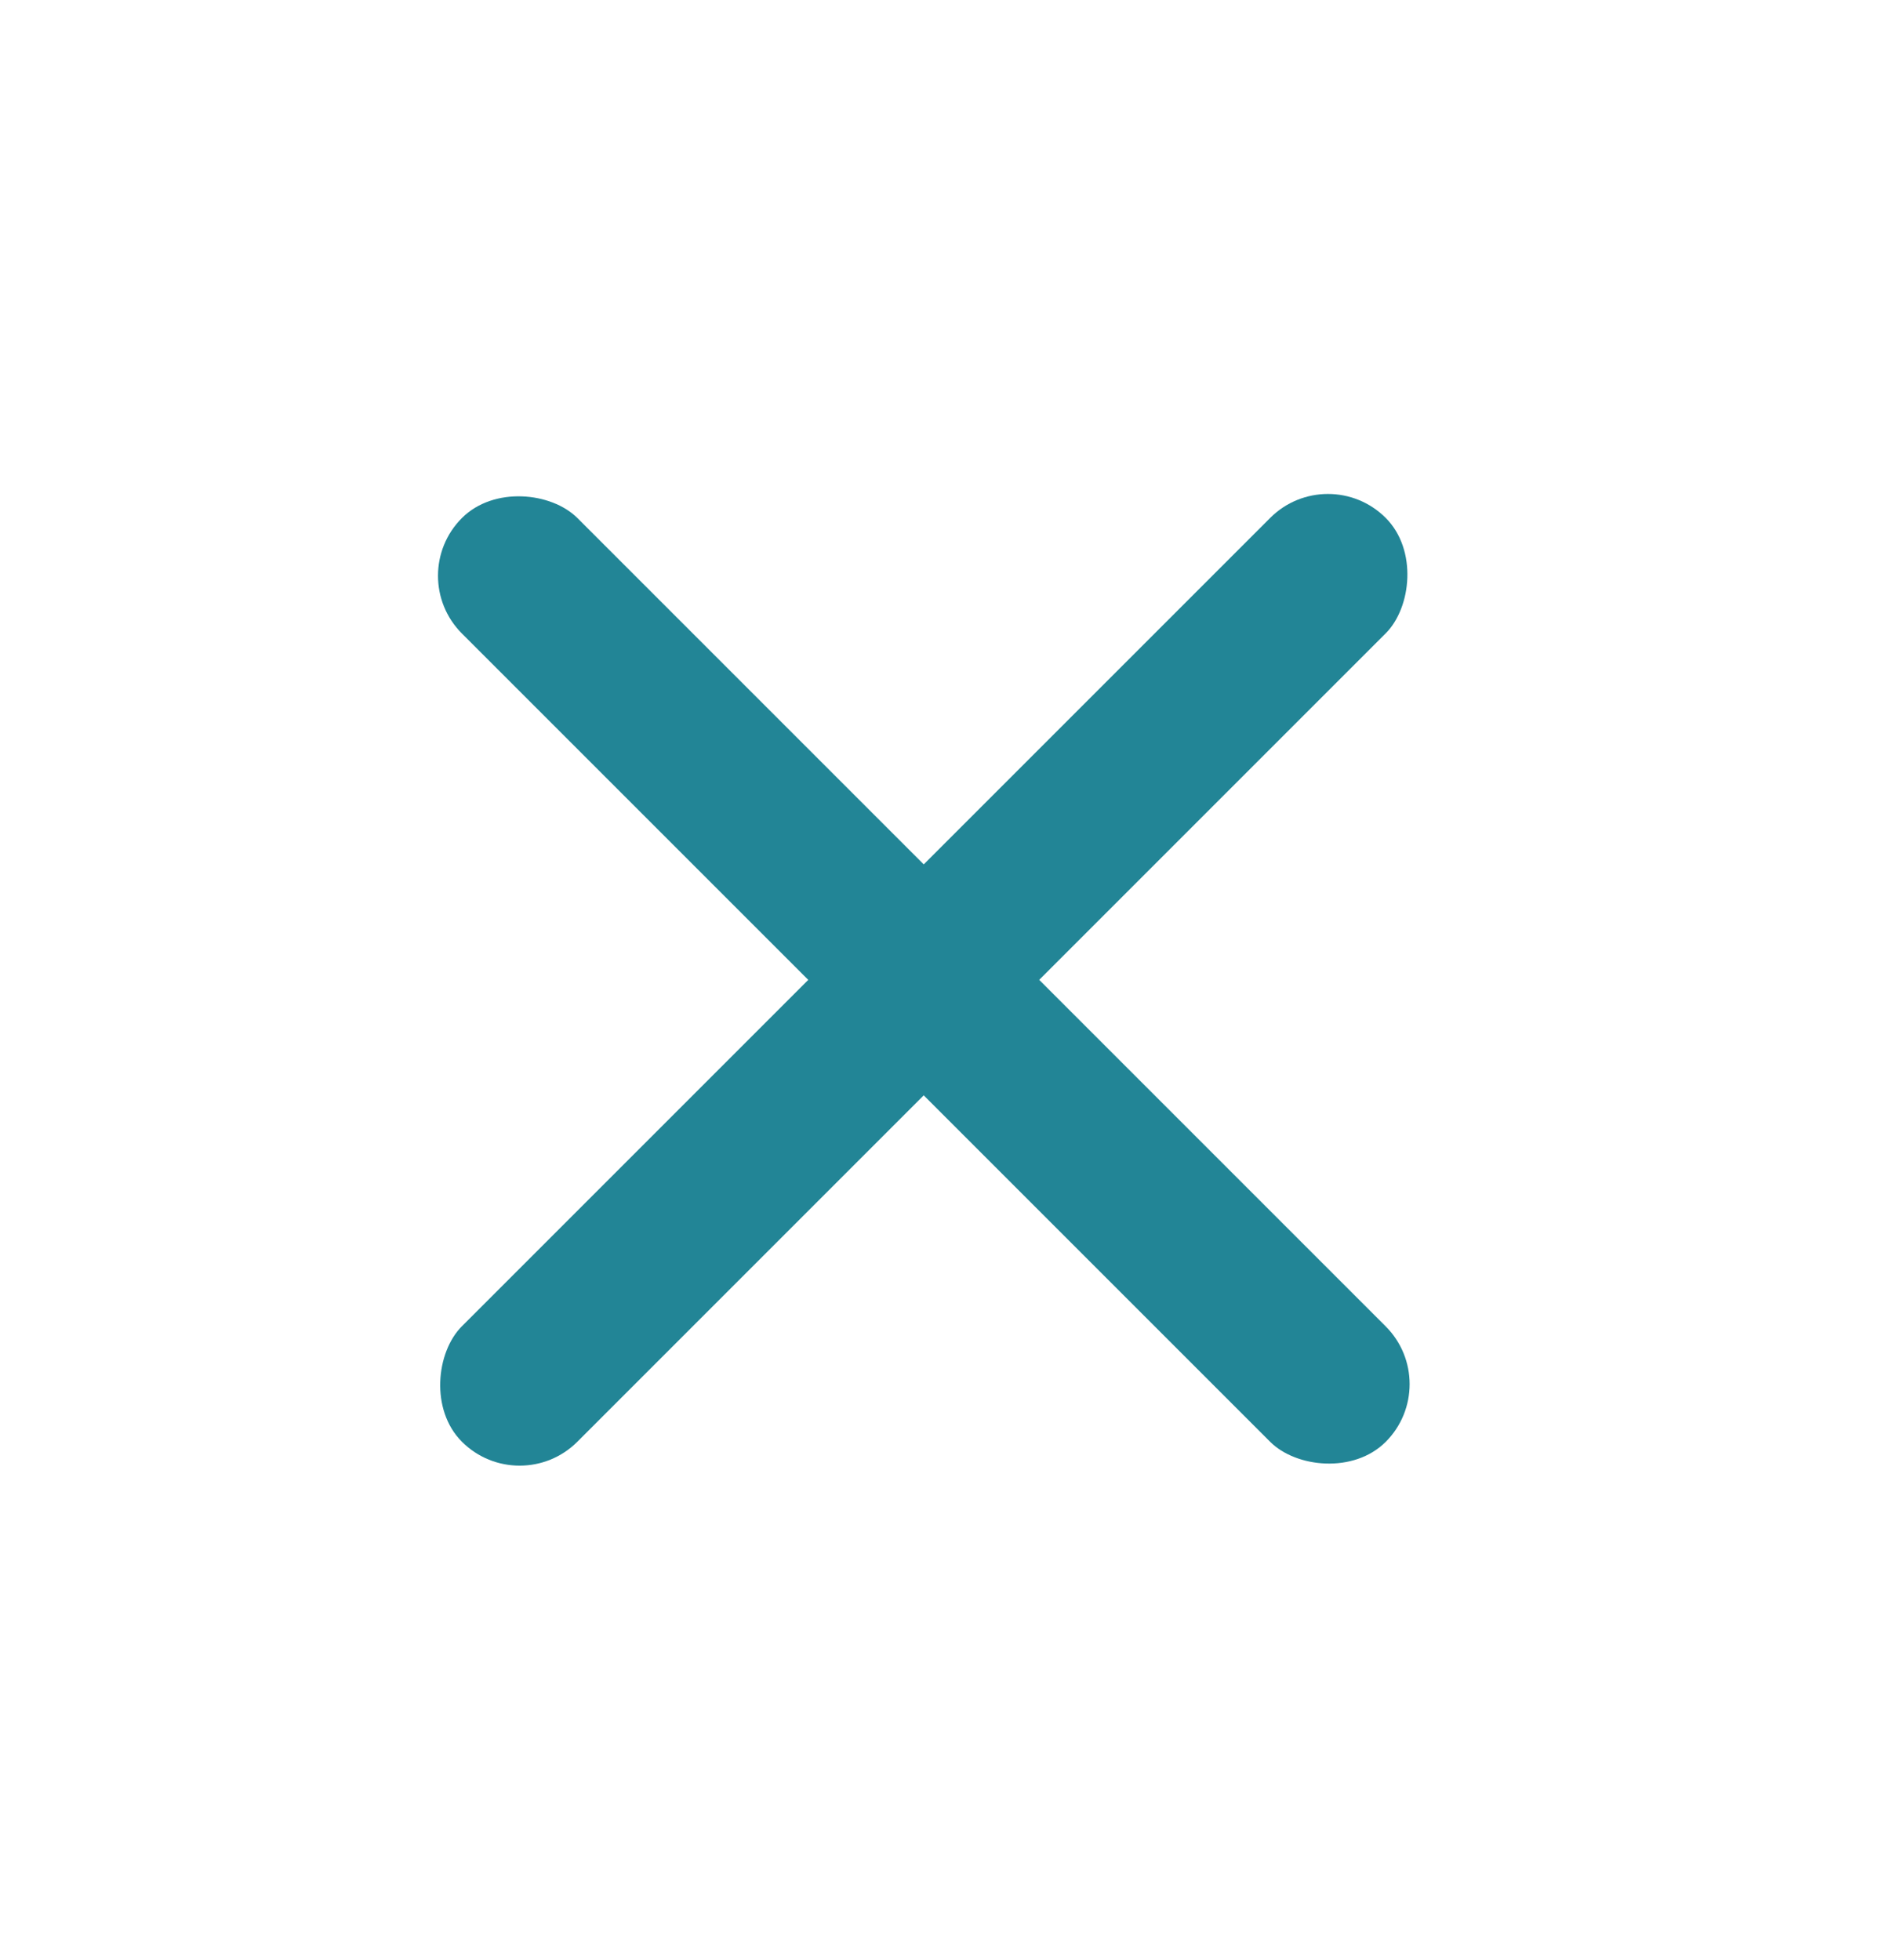 <svg width="23" height="24" viewBox="0 0 23 24" fill="none" xmlns="http://www.w3.org/2000/svg">
<rect x="4.95" y="7.051" width="2" height="16" rx="1" transform="rotate(-45 4.95 7.051)" fill="#228596"/>
<rect x="6.364" y="18.363" width="2" height="16" rx="1" transform="rotate(-135 6.364 18.363)" fill="#228596"/>
</svg>
